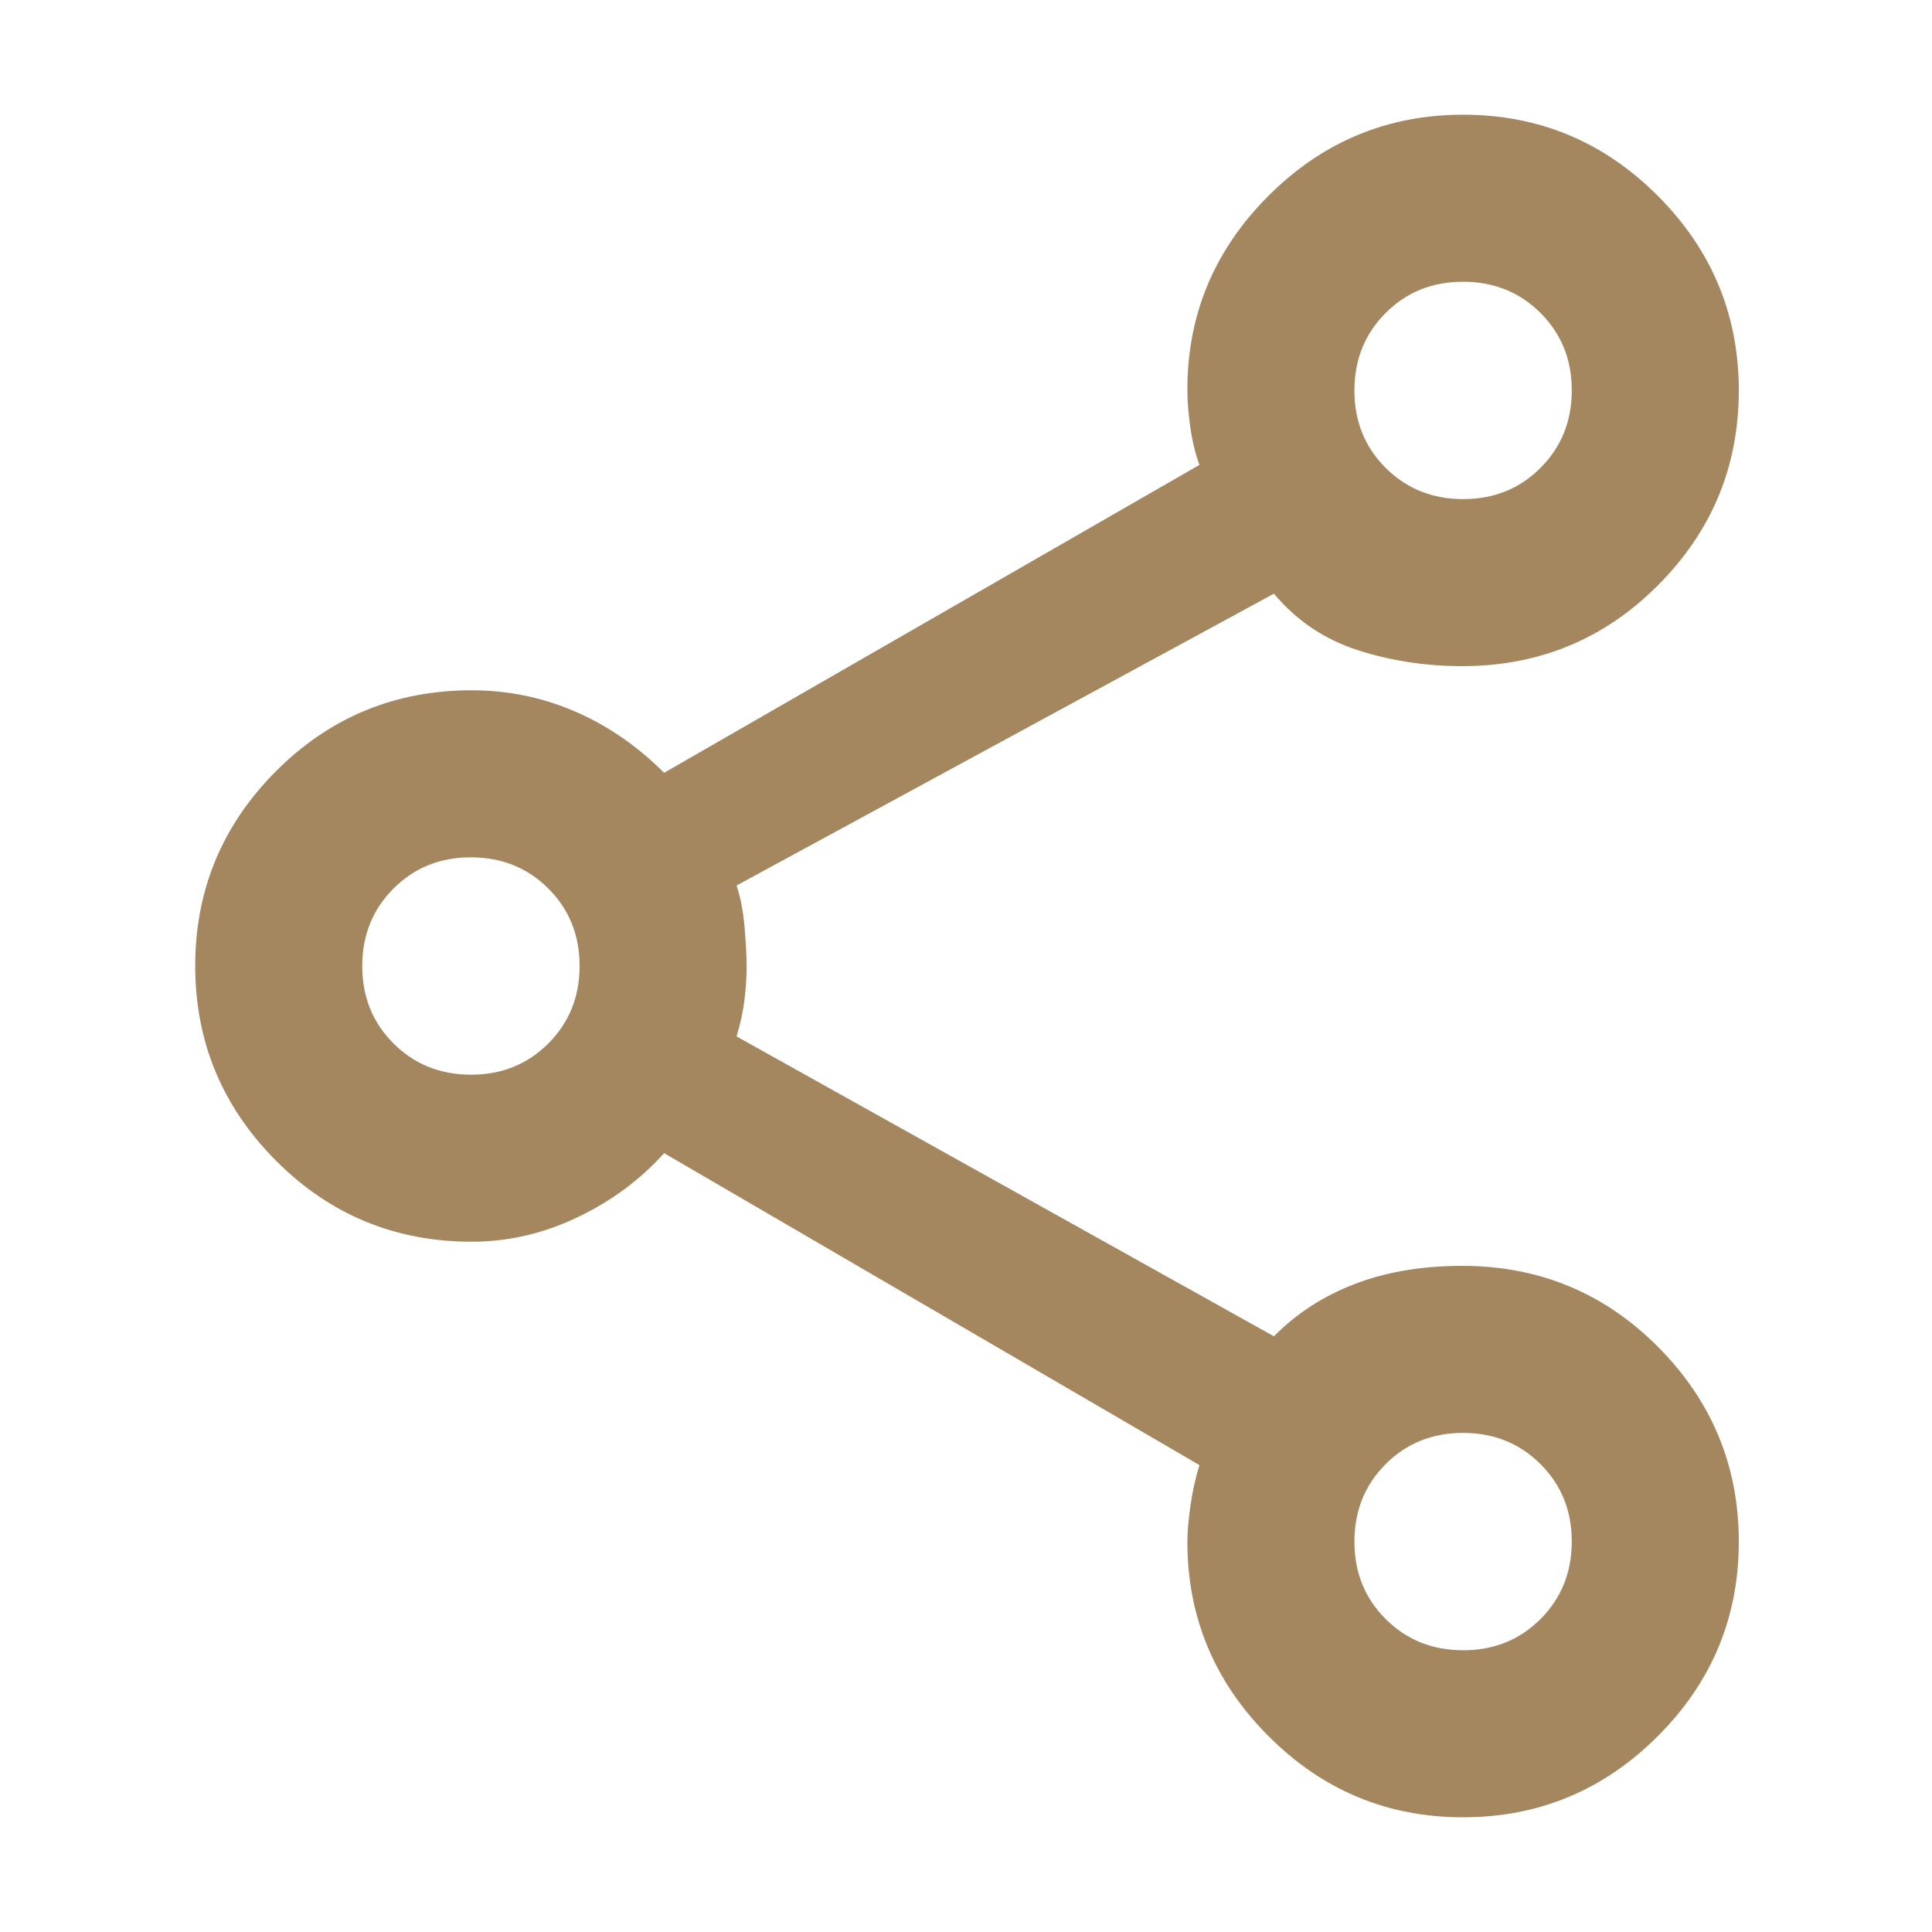 <svg xmlns="http://www.w3.org/2000/svg" height="48" viewBox="0 -960 960 960" width="48"><path fill="rgb(165, 135, 95)" d="M726.94-57q-56.44 0-96.69-40.39T590-193.94q0-7.01 1.5-17.68T596-232L330-387q-18 20-43.35 32-25.34 12-52.2 12-57.27 0-97.36-40.31Q97-423.62 97-480.06t40.09-96.69Q177.18-617 234.45-617q26.86 0 51.2 10.5Q310-596 330-576l266-153q-3-8.07-4.5-18.43-1.5-10.37-1.5-18.96 0-56.03 40.31-96.32Q670.62-903 727.06-903t96.69 40.31Q864-822.38 864-765.94t-40.09 96.69Q783.82-629 726.55-629q-27.21 0-51.96-7.97Q649.85-644.94 633-665L366-520q3 9 4 21.02 1 12.03 1 19.22 0 7.2-1 15.98-1 8.78-4 18.78l267 149q16.85-17.06 40.27-26.03 23.42-8.97 53.28-8.97 57.27 0 97.36 40.31Q864-250.38 864-193.94t-40.31 96.69Q783.38-57 726.94-57Zm.1-655q22.96 0 38.46-15.54 15.5-15.53 15.5-38.5 0-22.96-15.54-38.46-15.53-15.5-38.5-15.5-22.96 0-38.46 15.54-15.5 15.53-15.5 38.5 0 22.96 15.54 38.46 15.53 15.5 38.5 15.5Zm-493 286q22.96 0 38.46-15.54 15.5-15.53 15.5-38.5 0-22.96-15.54-38.46-15.53-15.5-38.5-15.5-22.96 0-38.46 15.54-15.5 15.53-15.5 38.5 0 22.96 15.54 38.46 15.53 15.5 38.5 15.5Zm493 286q22.96 0 38.46-15.54 15.5-15.53 15.5-38.5 0-22.96-15.54-38.46-15.53-15.5-38.5-15.5-22.96 0-38.46 15.54-15.5 15.53-15.5 38.5 0 22.96 15.54 38.46 15.53 15.5 38.5 15.5ZM727-766ZM234-480Zm493 286Z"/></svg>